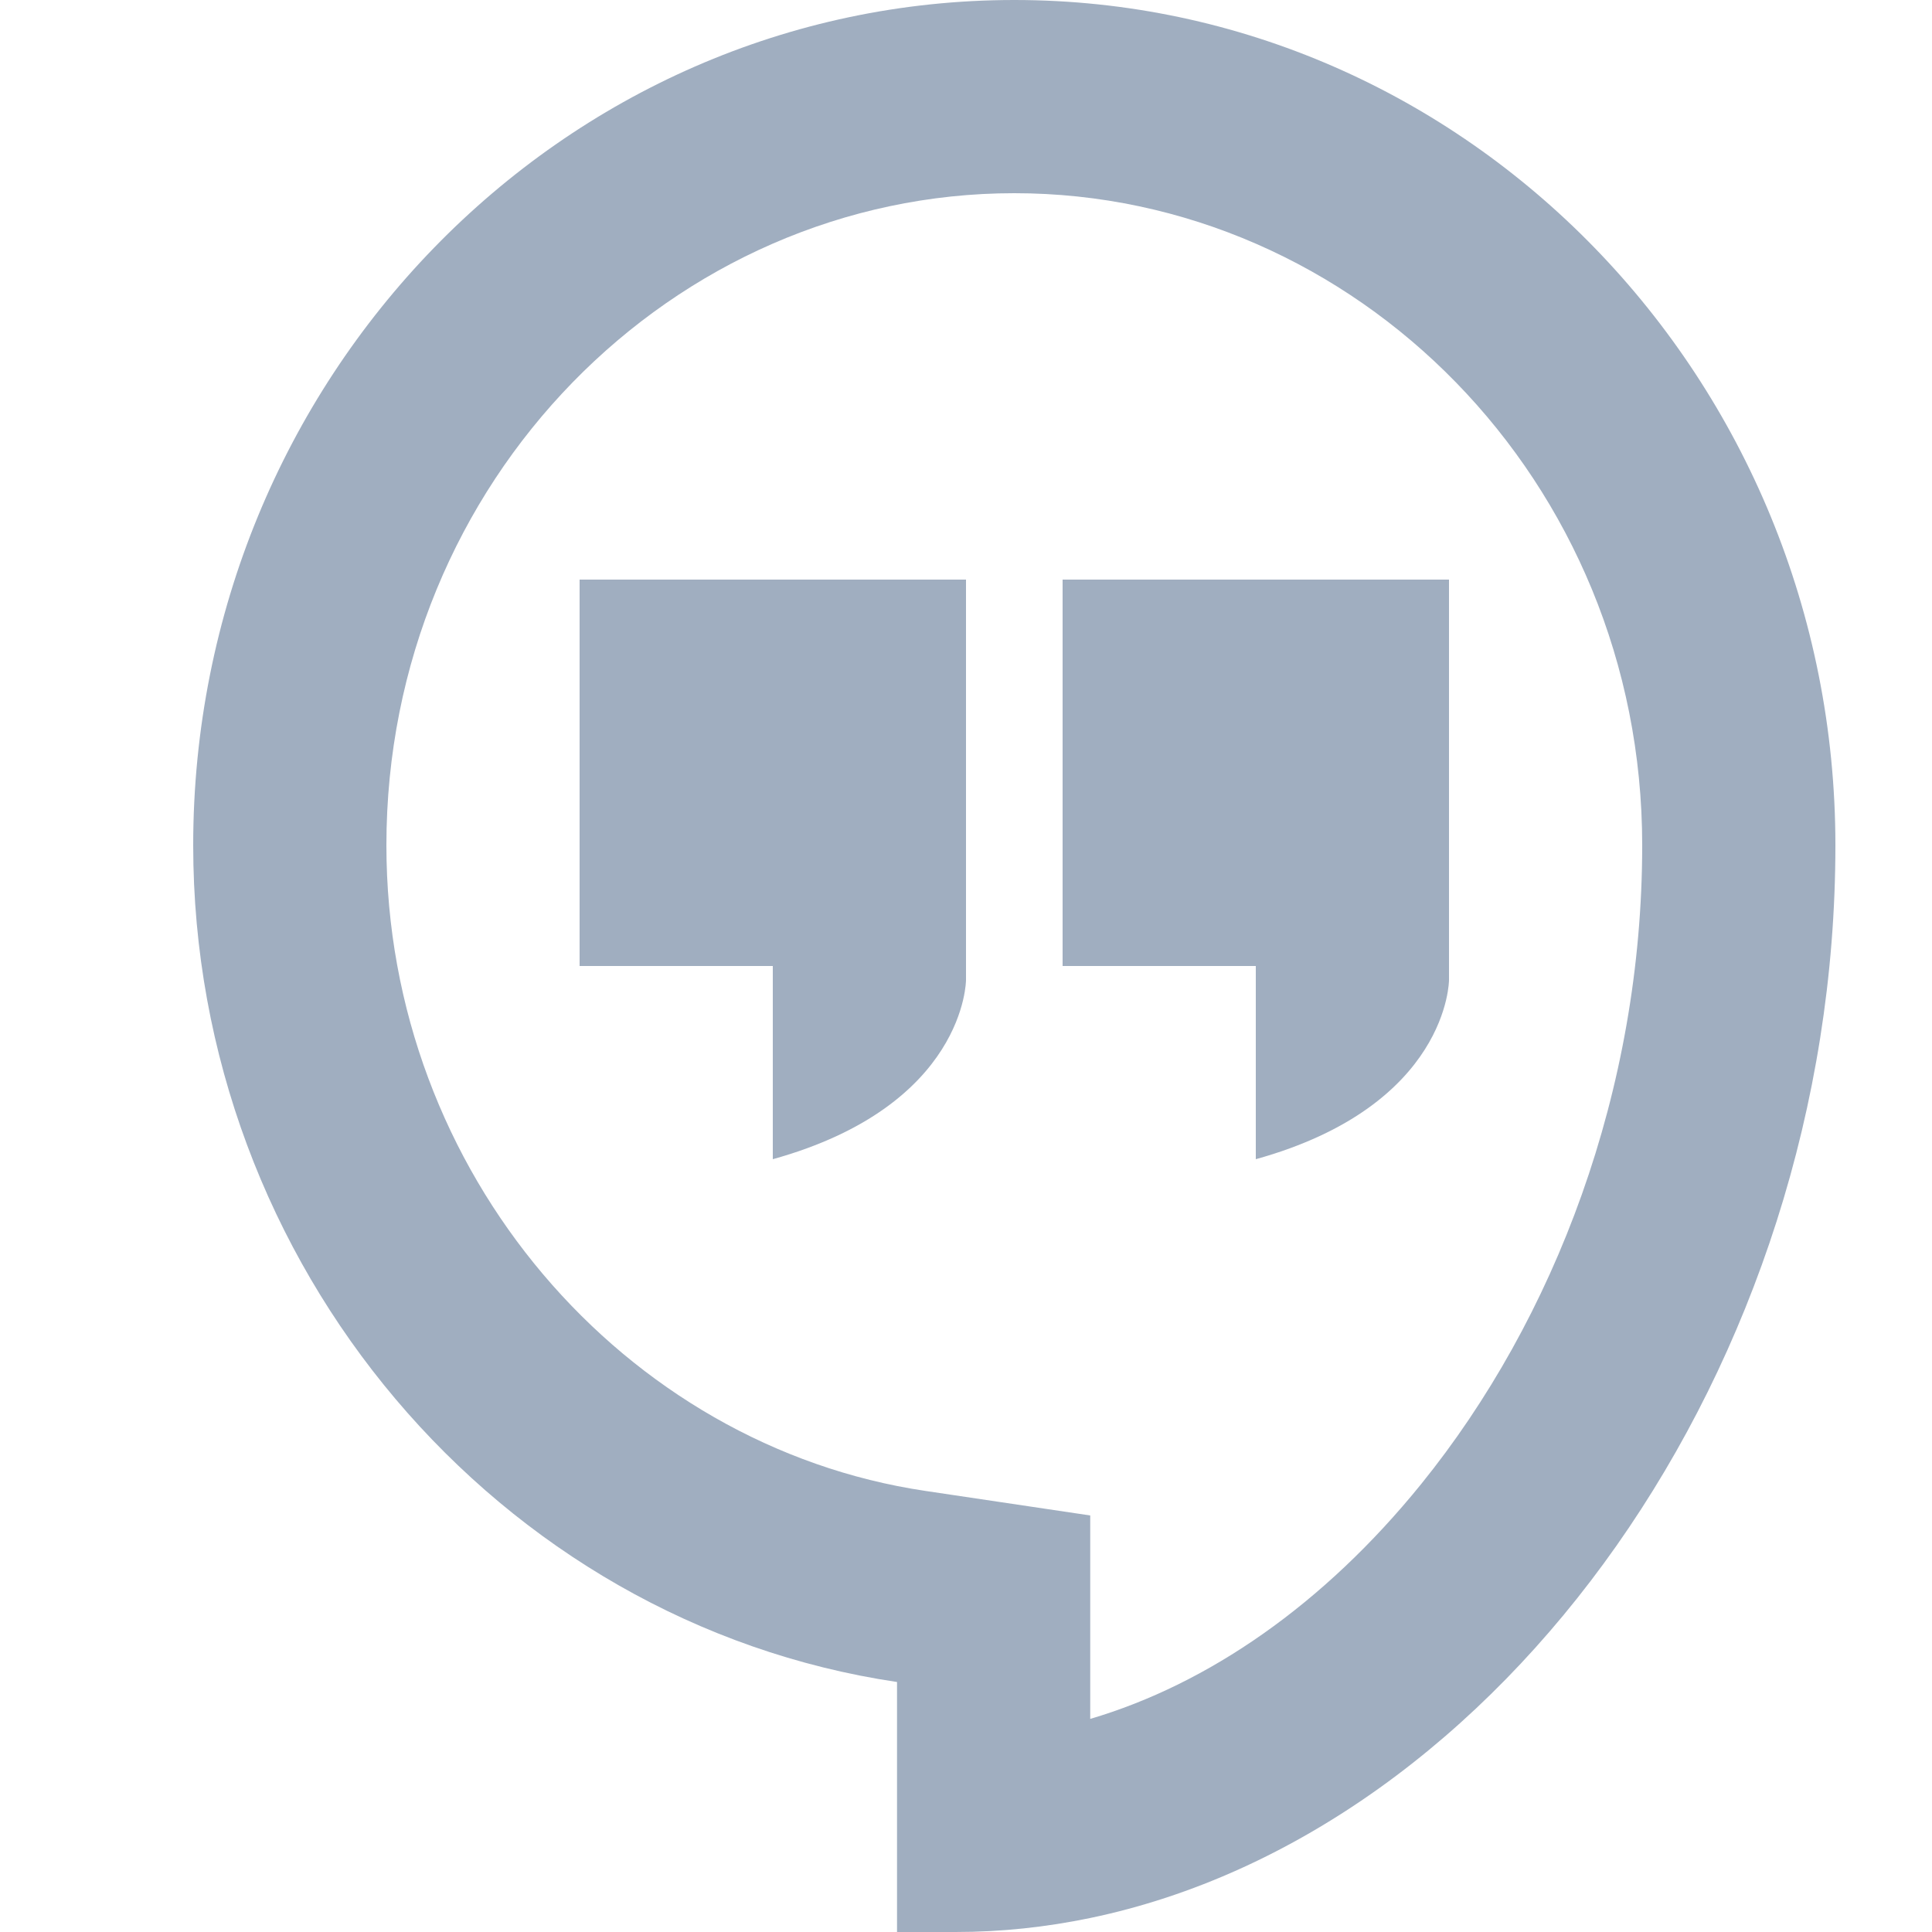 <svg width="20" height="20" viewBox="0 0 20 20" fill="none" xmlns="http://www.w3.org/2000/svg">
<path fill-rule="evenodd" clip-rule="evenodd" d="M11.286 15.688V17.794C12.506 17.434 13.702 16.61 14.711 15.364C16.096 13.653 17 11.284 17 8.75C17 4.975 14.027 2 10.5 2C6.972 2 4 4.974 4 8.75C4 12.146 6.466 14.971 9.58 15.434L11.286 15.688ZM11.286 19.855C15.53 18.972 19 14.16 19 8.75C19 3.925 15.186 0 10.5 0C5.813 0 2 3.925 2 8.75C2 13.101 5.157 16.799 9.286 17.412V20H9.893C10.364 20 10.829 19.95 11.286 19.855Z" fill="#A0AEC0"/>
<path d="M10 10.145C10 10.145 10 11.444 8 12V10H6V6V6H10V10.145Z" fill="#A0AEC0"/>
<path d="M15 10.145C15 10.145 15 11.444 13 12V10H11V6V6H15V10.145Z" fill="#A0AEC0"/>
</svg>
